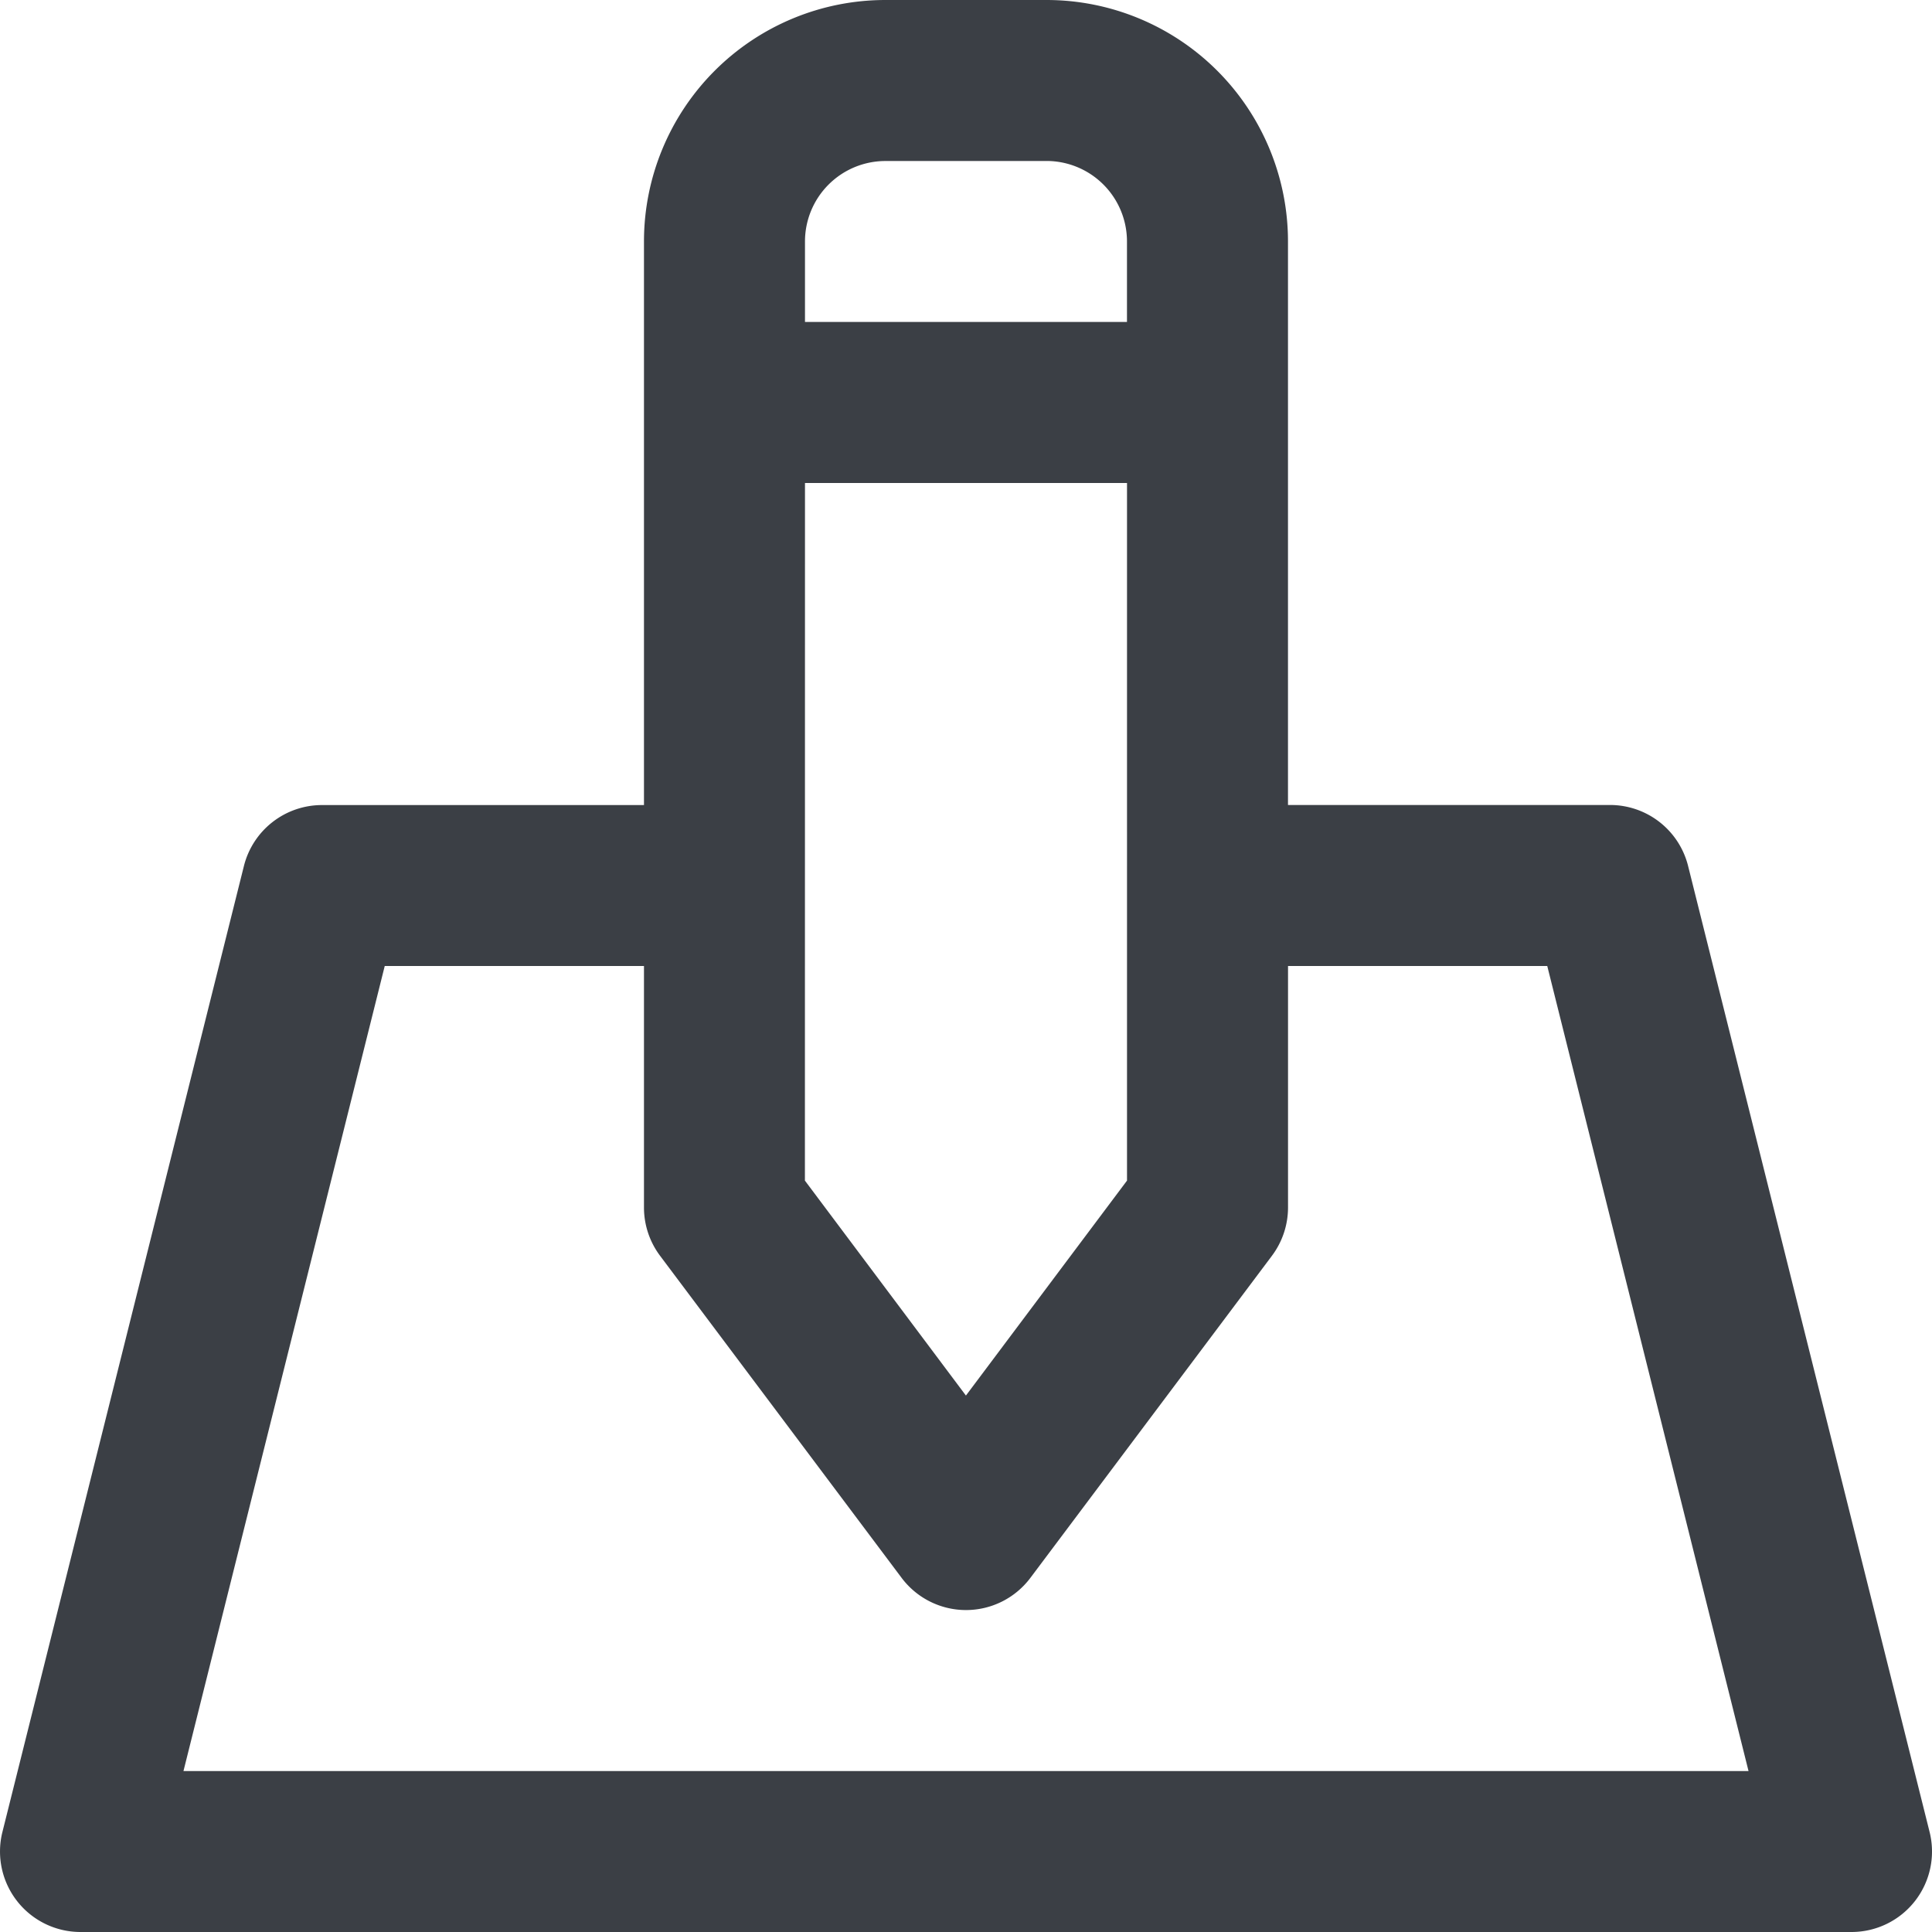 <svg xmlns="http://www.w3.org/2000/svg" width="50" height="50.003" viewBox="0 0 50 50.003">
  <g id="mapPencil" transform="translate(-329.002 -1628)">
    <path id="Path_3385" data-name="Path 3385" d="M28.083,76H73.92a2.083,2.083,0,0,0,2.021-2.584l-6.25-25a2.083,2.083,0,0,0-2.021-1.583H59.335V32.25A6.25,6.25,0,0,0,53.085,26H48.918a6.25,6.25,0,0,0-6.25,6.25V46.835H34.334a2.083,2.083,0,0,0-2.021,1.583l-6.25,25A2.083,2.083,0,0,0,28.083,76ZM46.835,38.5h8.334V56.554L51,62.117l-4.167-5.563Zm2.083-8.334h4.167a2.083,2.083,0,0,1,2.083,2.083v2.083H46.835V32.25A2.083,2.083,0,0,1,48.918,30.167ZM35.959,51h6.709v6.25a2.083,2.083,0,0,0,.417,1.25l6.25,8.334a2.083,2.083,0,0,0,3.334,0l6.25-8.334a2.083,2.083,0,0,0,.417-1.25V51h6.709l5.209,20.835H30.75Z" transform="translate(303 1602)" fill="#3b3f45"/>
  </g>
</svg>
